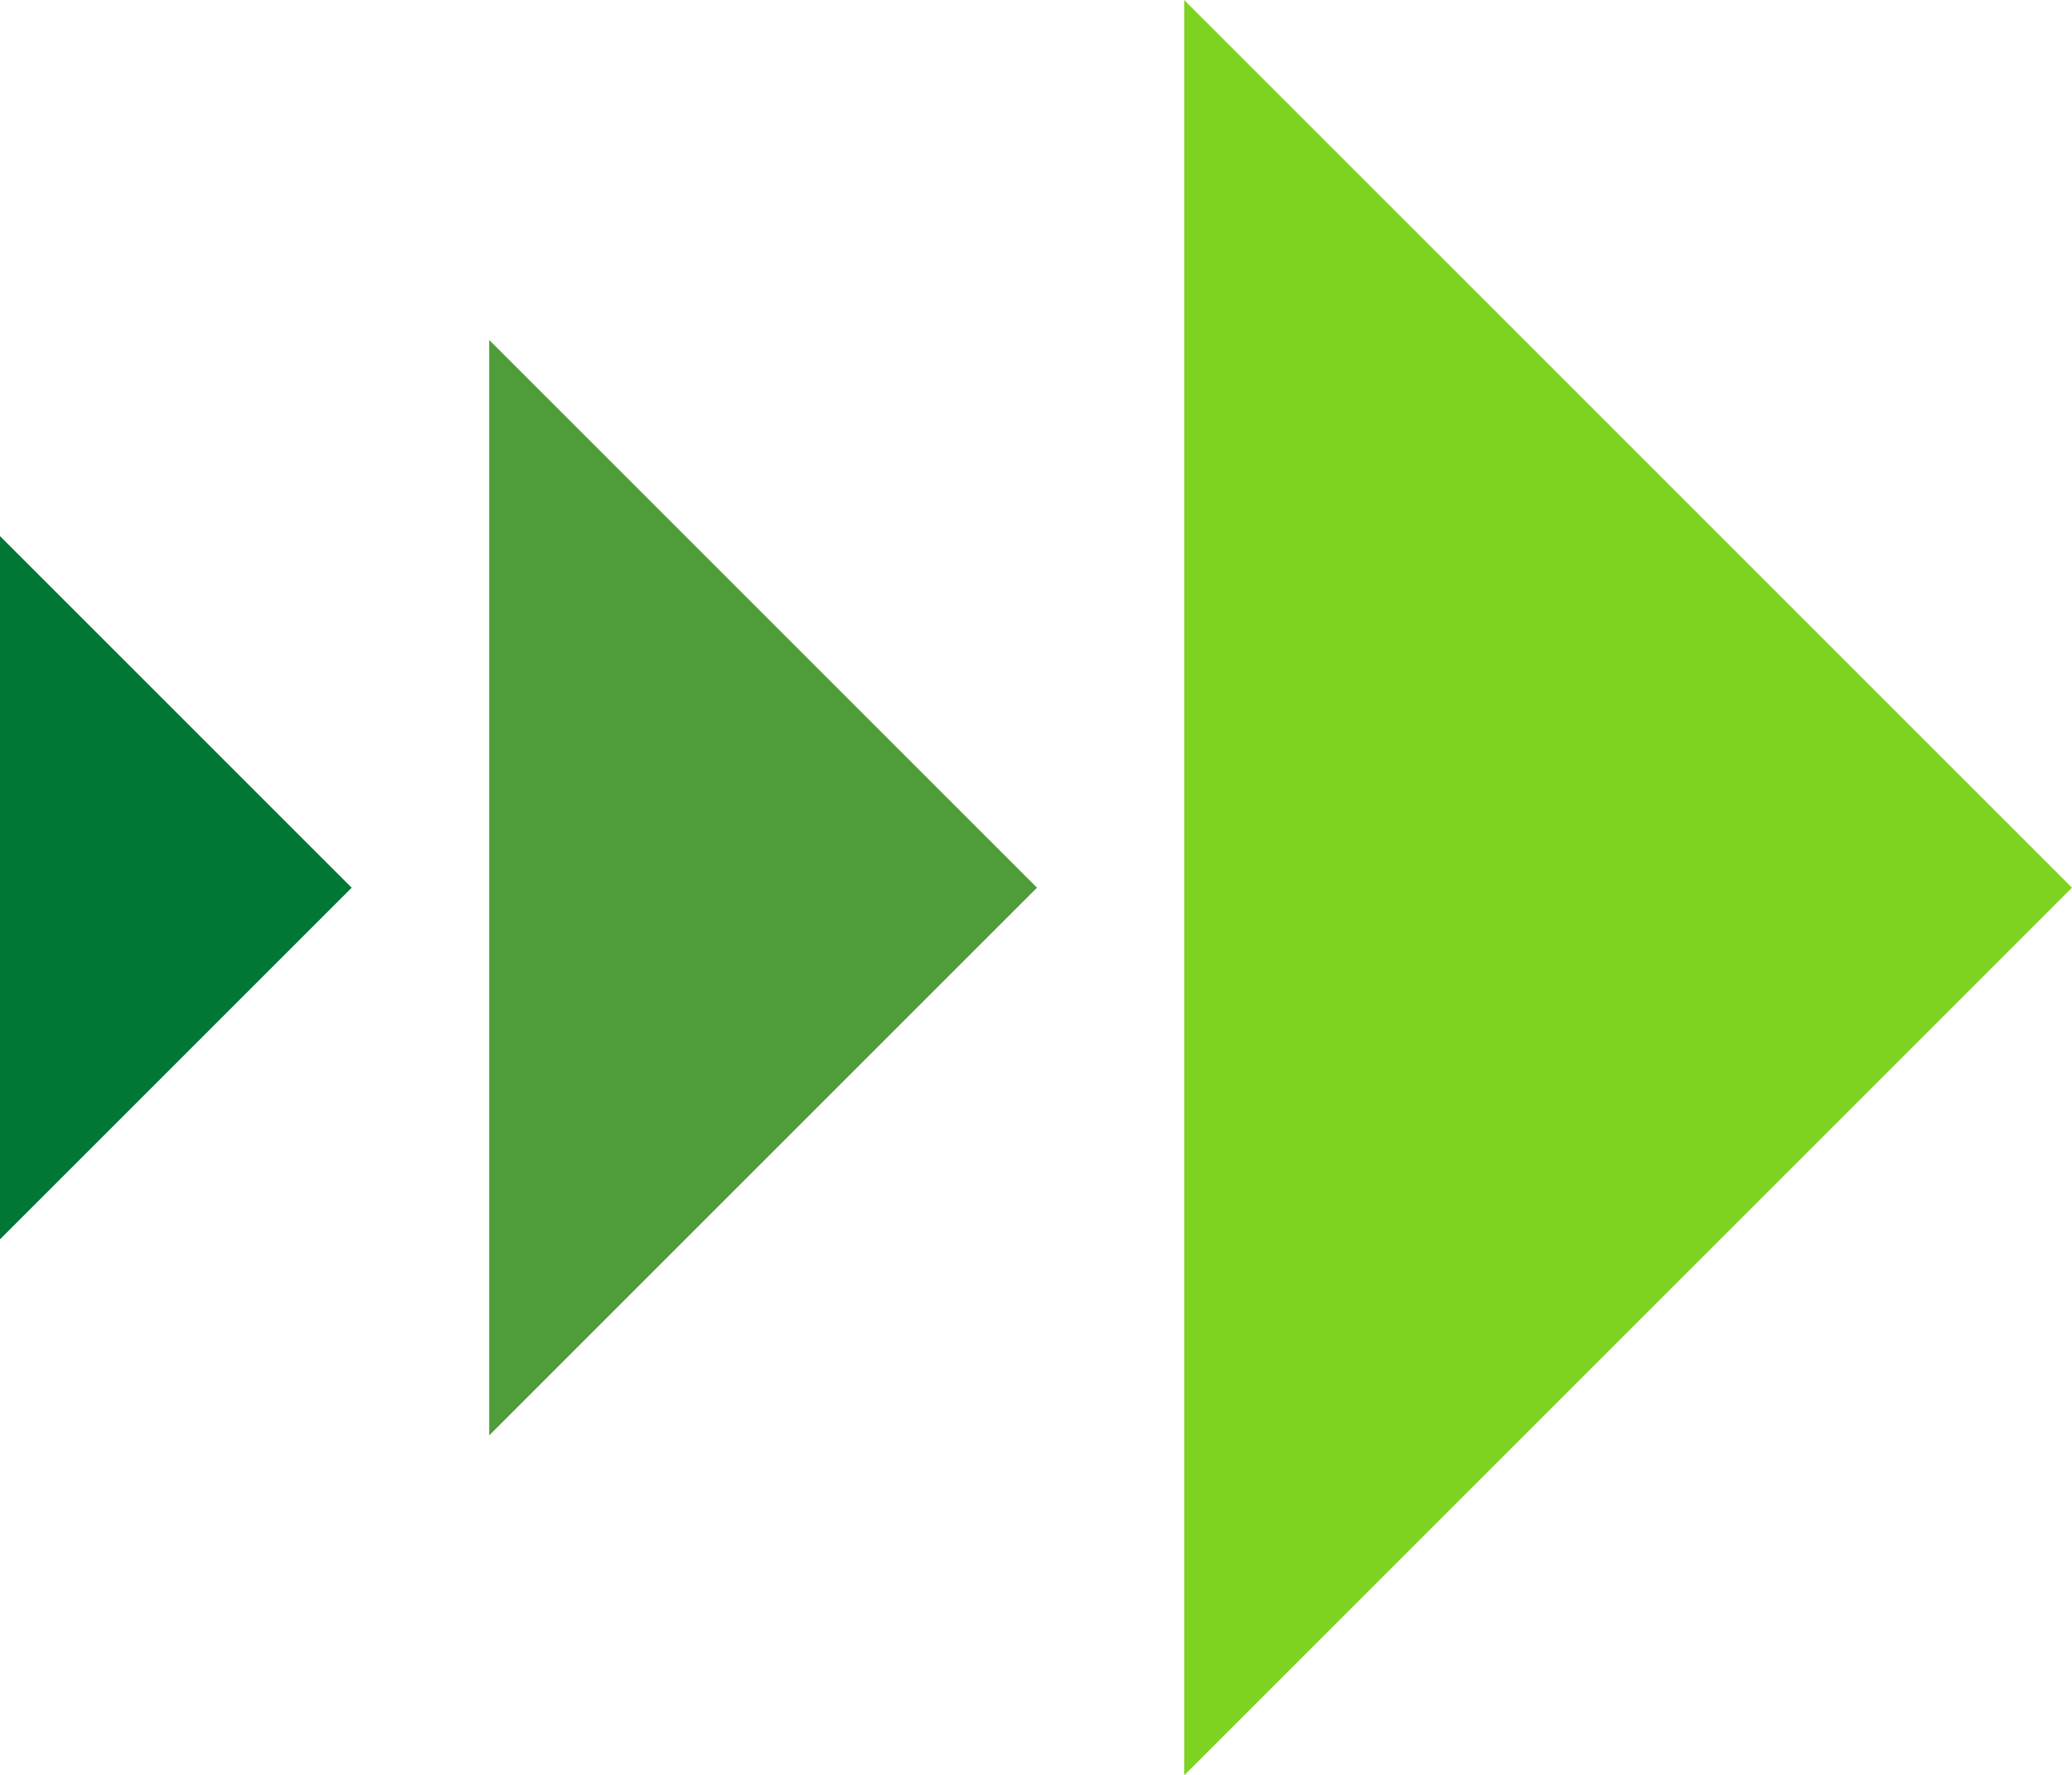 <svg xmlns="http://www.w3.org/2000/svg" width="129.404" height="110.894" viewBox="0 0 129.404 110.894">
    <g>
        <path fill="#7ed321" d="M621.94 787.713l55.447 55.447-55.447 55.448z" transform="translate(-547.983 -787.713)"/>
        <path fill="#4f9c3a" d="M578.536 808.95l34.211 34.211-34.211 34.211z" transform="translate(-547.983 -787.713)"/>
        <path fill="#073" d="M547.983 821.2l21.964 21.964-21.964 21.964z" transform="translate(-547.983 -787.713)"/>
    </g>
</svg>
